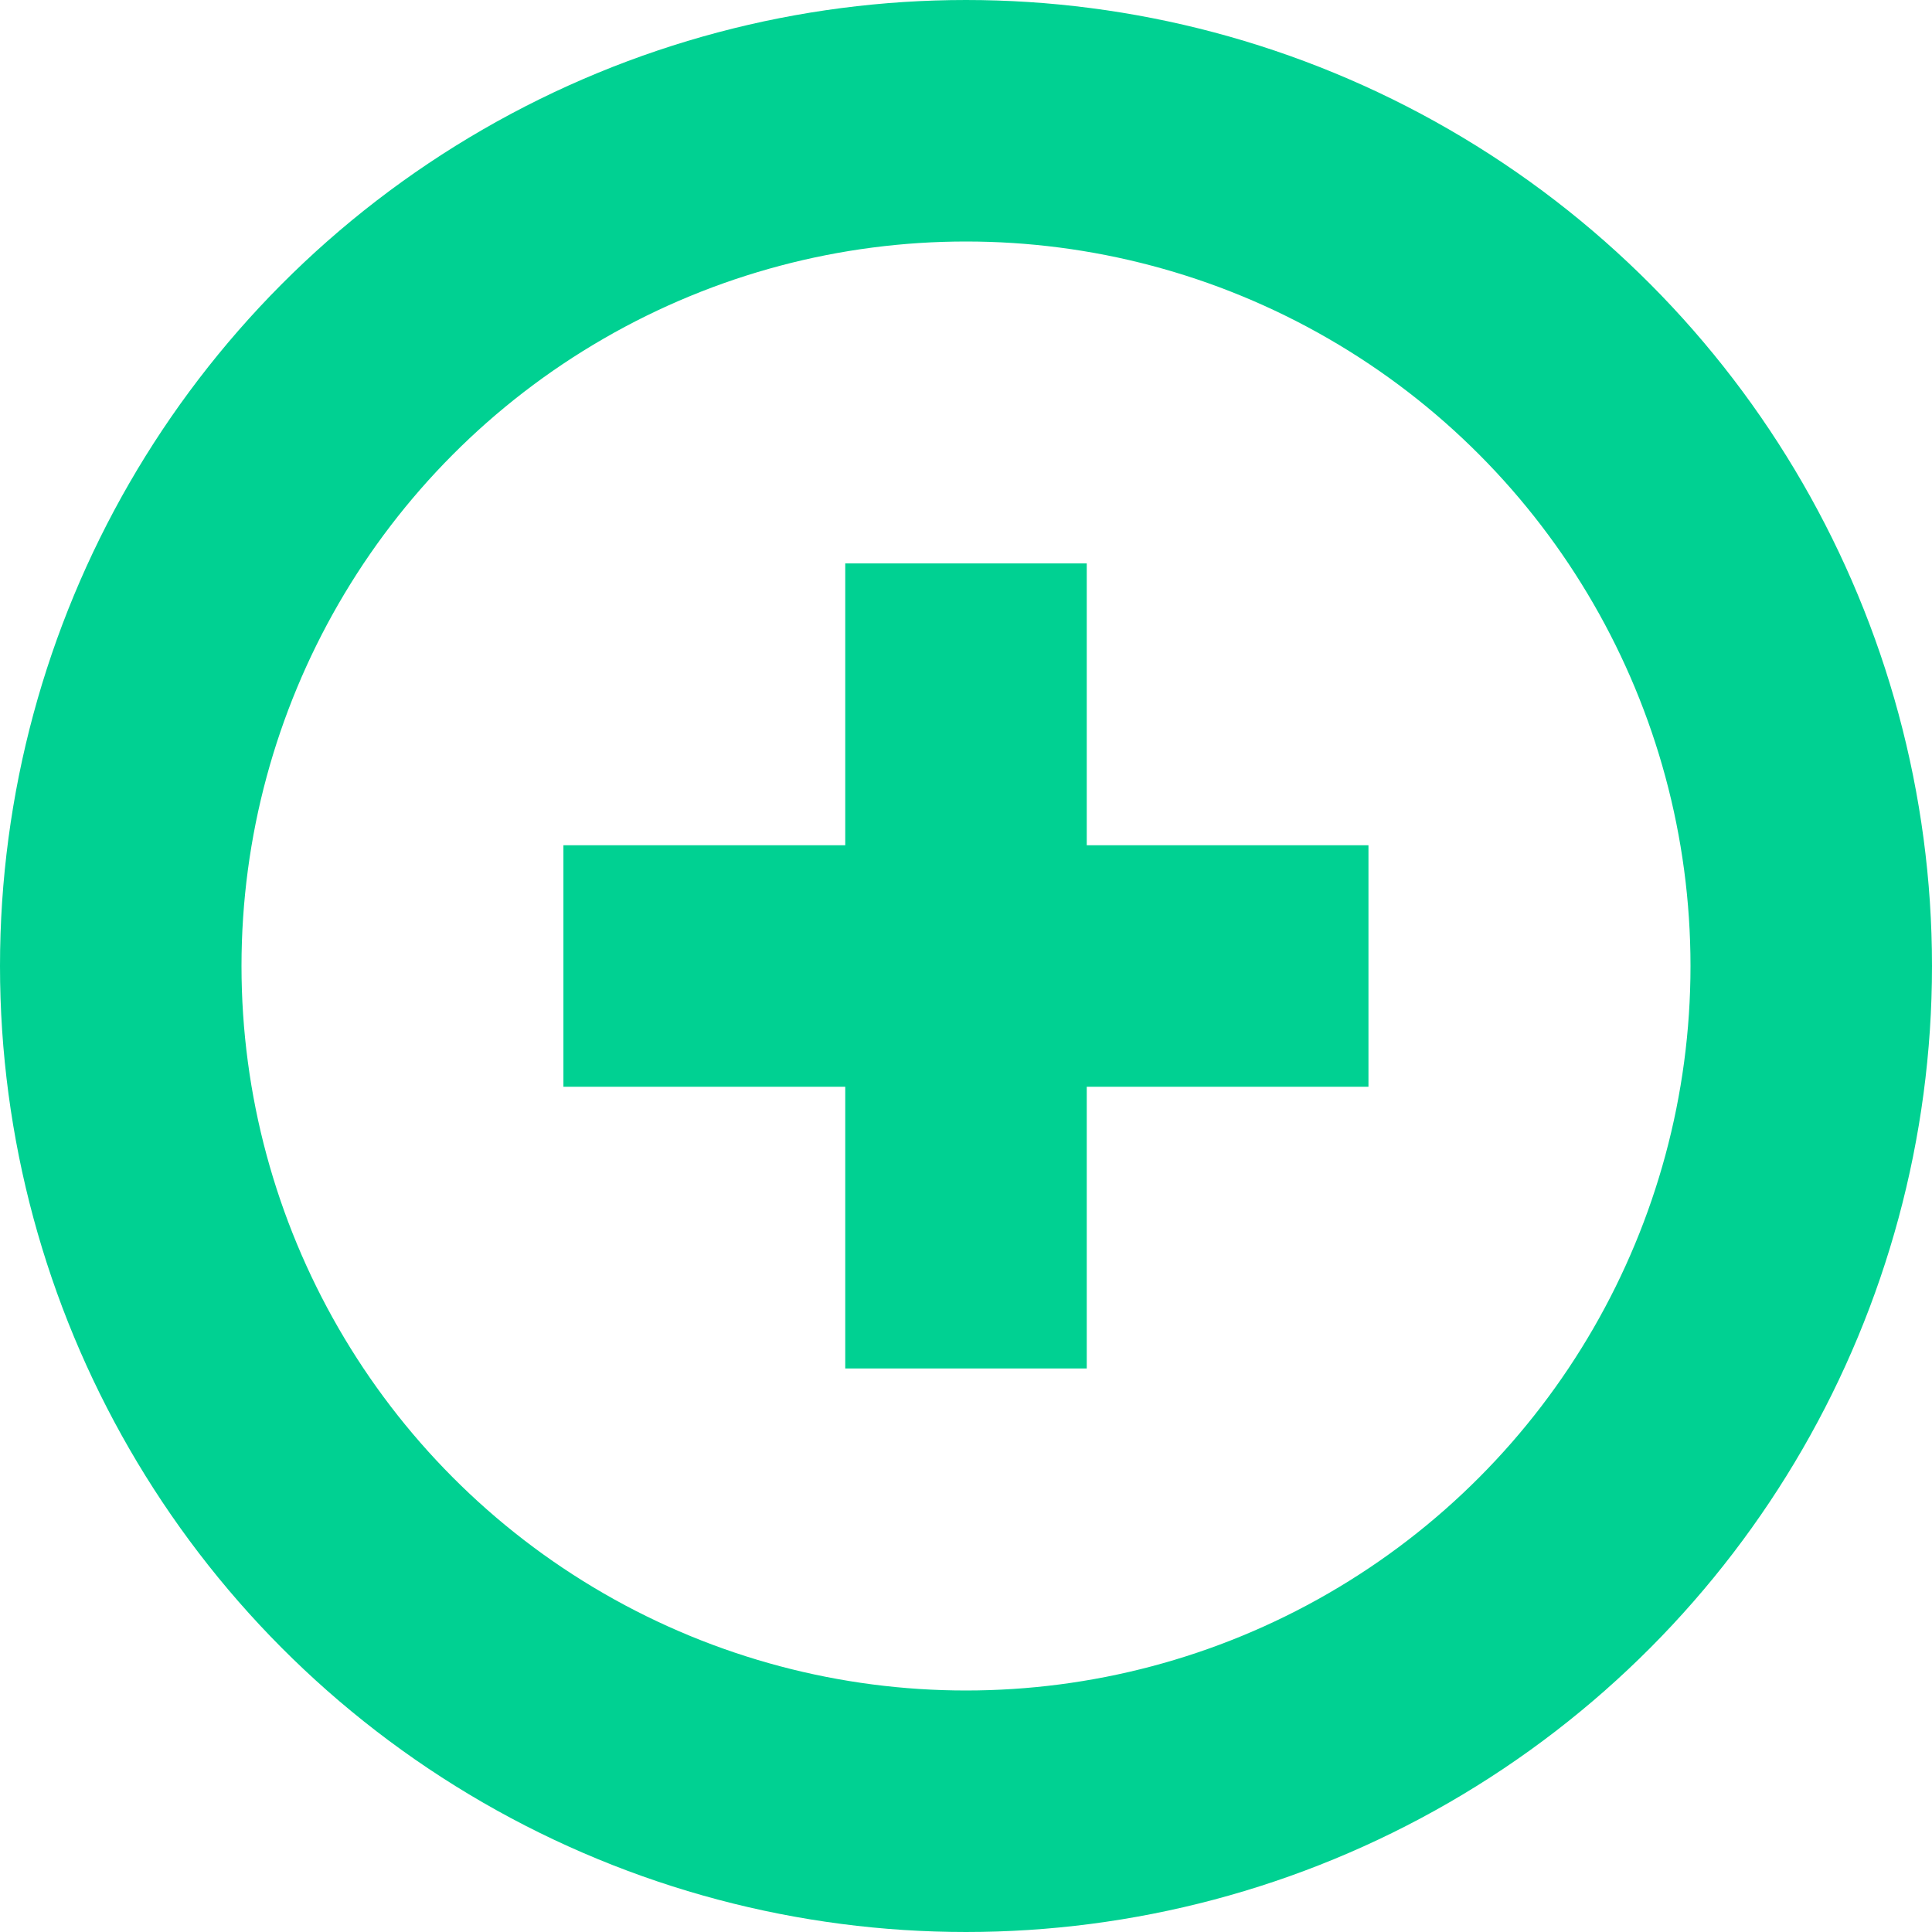 <svg width="16" height="16" viewBox="0 0 16 16" fill="none" xmlns="http://www.w3.org/2000/svg">
<circle cx="8" cy="8" r="7" stroke="#00D192" stroke-width="2"/>
<path d="M8 4.666V11.333" stroke="#00D192" stroke-width="2"/>
<path d="M11.333 8L4.666 8" stroke="#00D192" stroke-width="2"/>
</svg>
